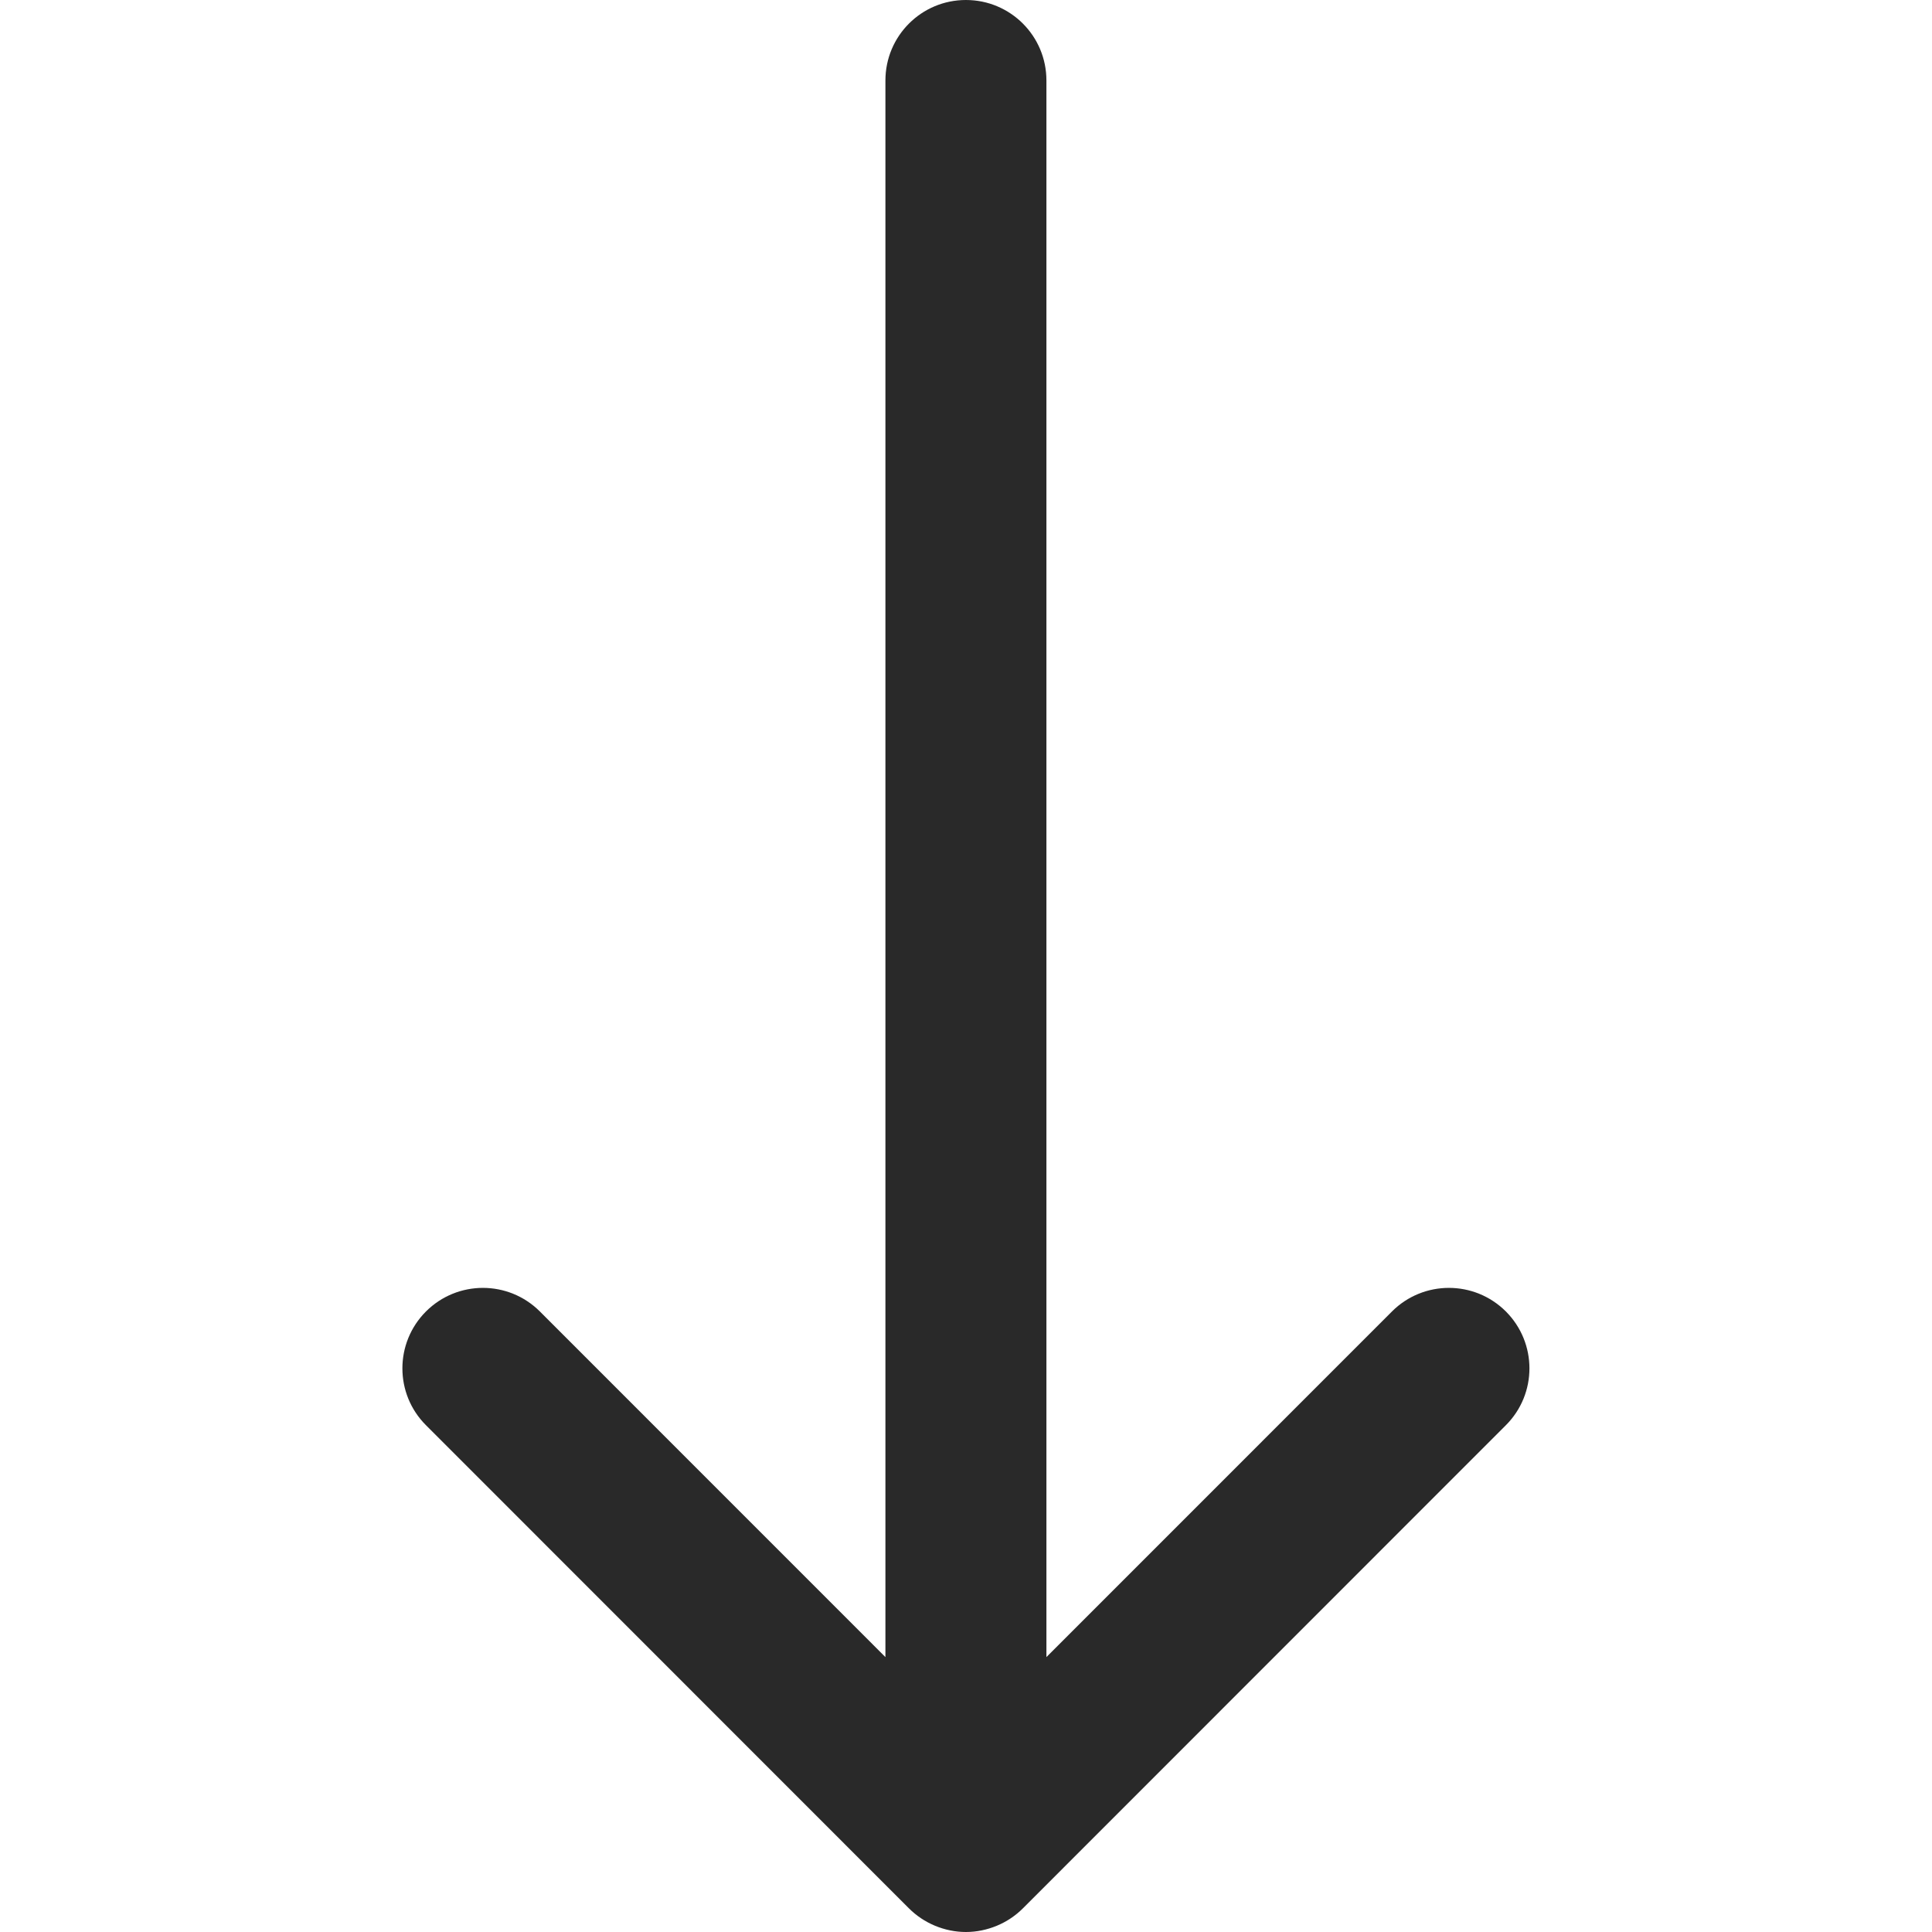 <?xml version="1.0" encoding="UTF-8"?>
<svg  viewBox="0 0 24 24" version="1.1" xmlns="http://www.w3.org/2000/svg" xmlns:xlink="http://www.w3.org/1999/xlink">
    <title>Icons/Basic icons/arrow-down</title>
    <defs>
        <path d="M18.706,16.291 C18.315,15.901 17.683,15.901 17.292,16.291 L12.999,20.585 L12.999,1 C12.999,0.447 12.552,0 11.999,0 C11.446,0 10.999,0.447 10.999,1 L10.999,20.585 L6.706,16.291 C6.315,15.901 5.683,15.901 5.292,16.291 C4.901,16.682 4.901,17.315 5.292,17.705 L11.291,23.706 C11.383,23.798 11.492,23.871 11.614,23.922 C11.734,23.972 11.865,24 11.999,24 C12.133,24 12.263,23.972 12.384,23.922 C12.506,23.871 12.615,23.798 12.707,23.706 L18.706,17.705 C19.097,17.315 19.097,16.682 18.706,16.291"   id="path-1"></path>
    </defs>
    <g   id="Icons/Basic-icons/arrow-down" stroke="none" stroke-width="1" fill="none" fill-rule="evenodd">
        <mask id="mask-2" fill="white">
            <use xlink:href="#path-1"></use>
        </mask>
        <use id="Shape" fill="#292929" xlink:href="#path-1"></use>
    </g>
</svg>